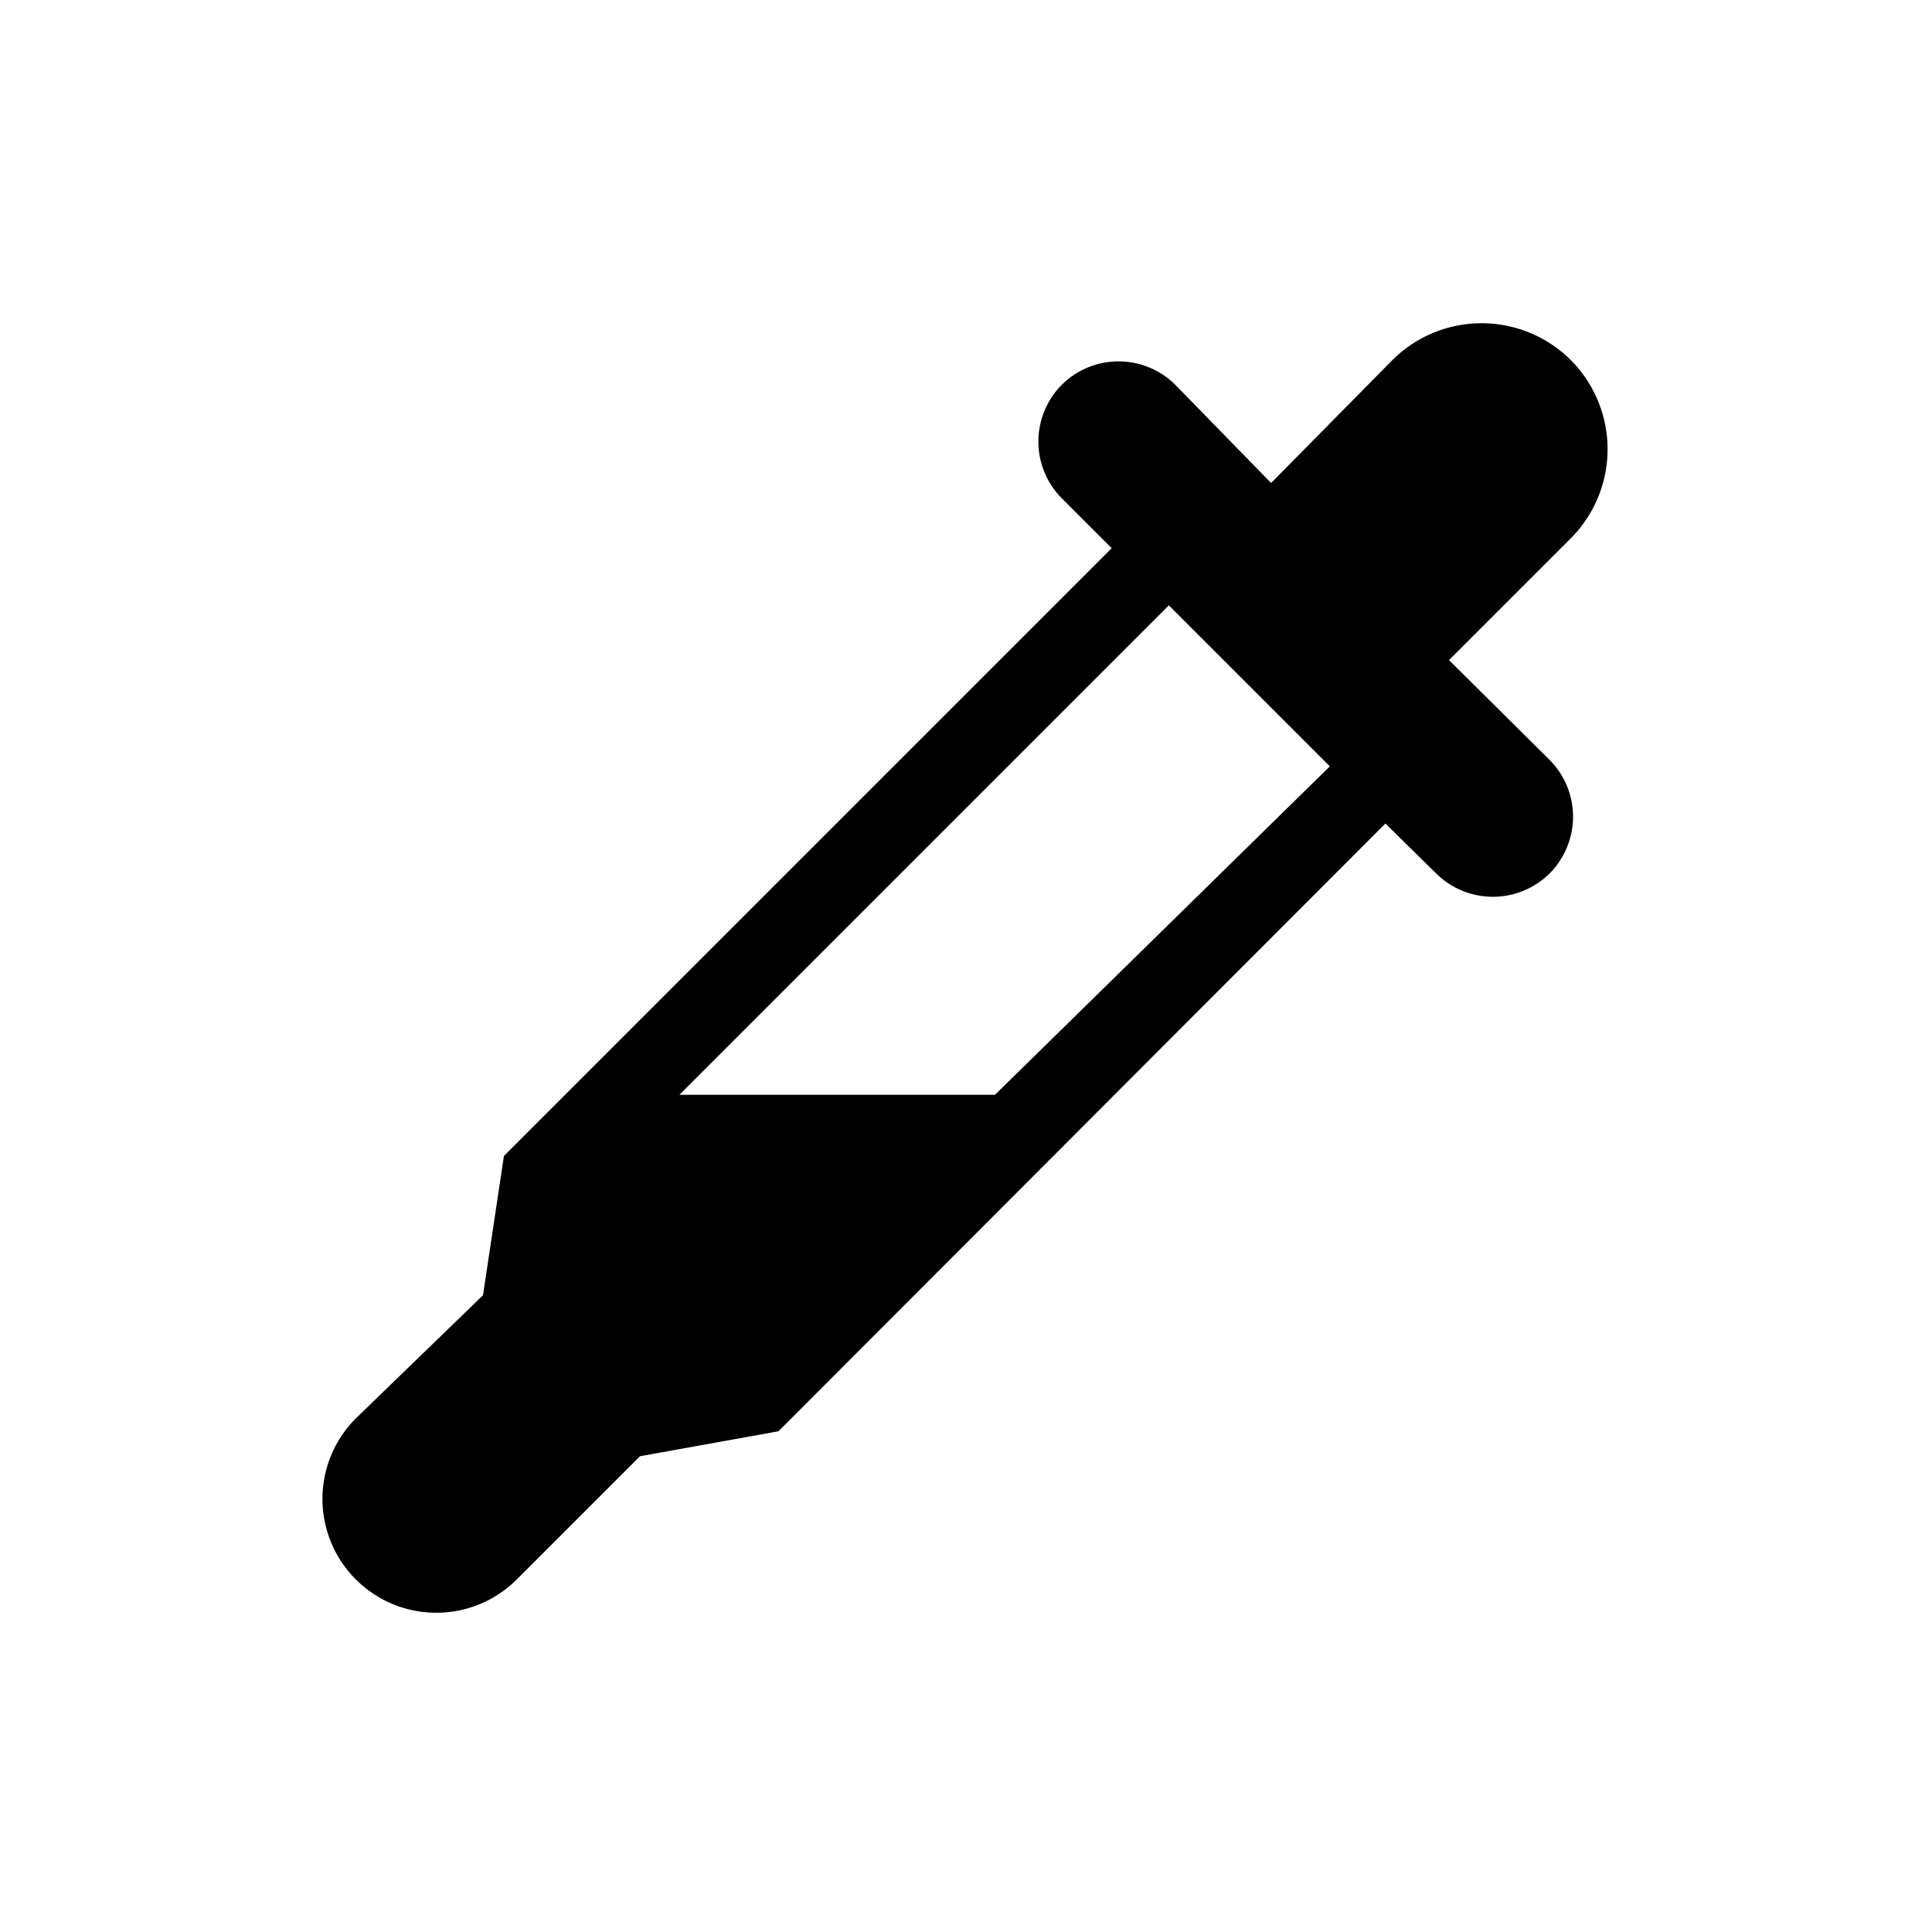 <?xml version="1.0" standalone="no"?><!DOCTYPE svg PUBLIC "-//W3C//DTD SVG 1.1//EN" "http://www.w3.org/Graphics/SVG/1.1/DTD/svg11.dtd"><svg t="1646502376473" class="icon" viewBox="0 0 1024 1024" version="1.1" xmlns="http://www.w3.org/2000/svg" p-id="4907" width="24" height="24" xmlns:xlink="http://www.w3.org/1999/xlink"><defs><style type="text/css"></style></defs><path d="M832.853 191.147a66.987 66.987 0 0 0-95.147 0L673.707 256 622.933 203.947a42.667 42.667 0 0 0-60.16 0 42.667 42.667 0 0 0 0 60.16l26.453 26.453-322.133 322.133L256 686.507l-67.413 65.28a59.307 59.307 0 1 0 85.333 85.333l65.28-65.28 73.387-13.227 321.707-322.133 26.88 26.453a42.667 42.667 0 0 0 29.867 12.373 42.667 42.667 0 0 0 30.293-12.373 42.667 42.667 0 0 0 0-60.16L768 349.867l63.573-63.573a66.987 66.987 0 0 0 1.28-95.147z m-305.493 389.12H360.107l259.413-259.413 85.333 85.333z" p-id="4908"></path></svg>